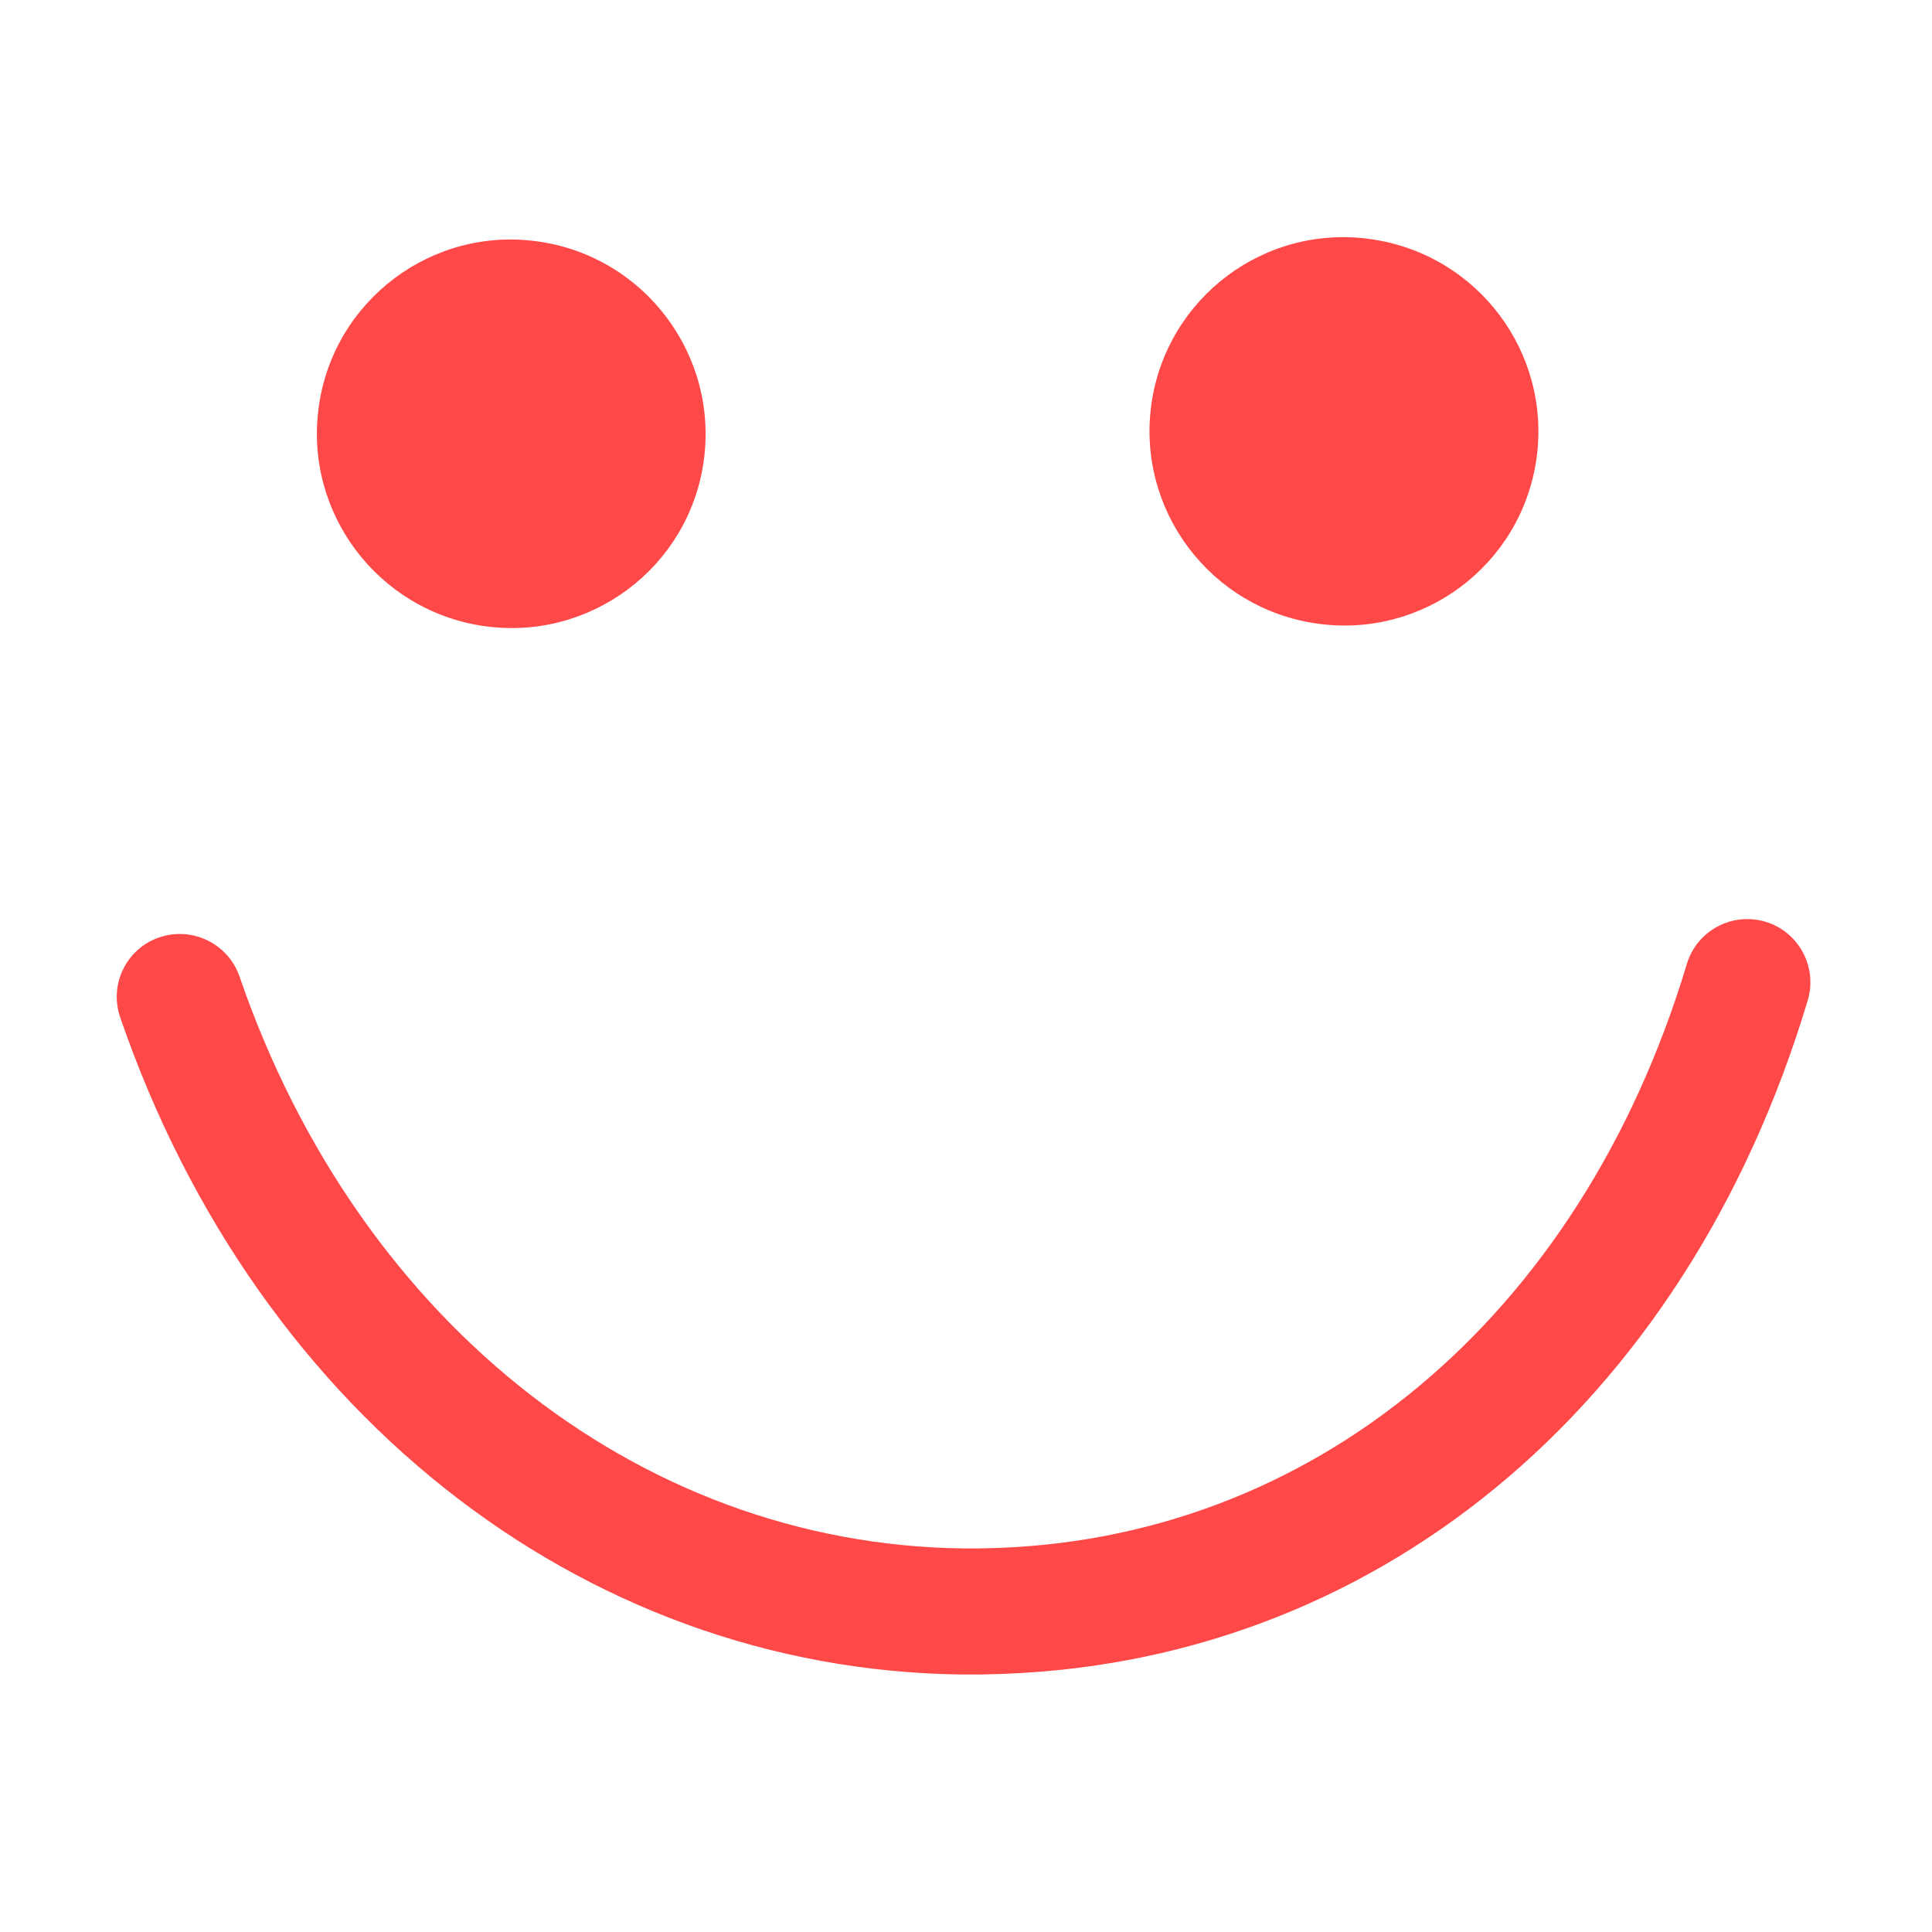 <?xml version="1.0" standalone="no"?><!DOCTYPE svg PUBLIC "-//W3C//DTD SVG 1.1//EN" "http://www.w3.org/Graphics/SVG/1.1/DTD/svg11.dtd"><svg t="1501062072615" class="icon" style="" viewBox="0 0 1024 1024" version="1.1" xmlns="http://www.w3.org/2000/svg" p-id="4238" xmlns:xlink="http://www.w3.org/1999/xlink" width="112" height="112"><defs><style type="text/css"></style></defs><path d="M285.336 128.008c56.334 7.992 95.587 60.235 87.627 116.491-7.916 56.225-60.05 95.391-116.471 87.342-56.264-8.124-95.542-60.257-87.495-116.536C176.912 159.049 229.113 119.895 285.336 128.008z" p-id="4239" fill="#ff4848"></path><path d="M726.746 126.772c56.377 8.047 95.587 60.083 87.606 116.427-8.005 56.312-60.074 95.334-116.384 87.297-56.4-7.992-95.63-60.148-87.691-116.449C618.345 157.738 670.459 118.603 726.746 126.772z" p-id="4240" fill="#ff4848"></path><path d="M519.37 887.536c-203.681 1.892-382.17-134.401-455.669-348.339-5.992-17.42 3.281-36.476 20.797-42.393 17.516-5.904 36.476 3.39 42.468 20.819 63.986 186.087 217.458 304.689 391.683 303.084 1.05-0.045 2.231-0.099 3.368-0.079 173-3.137 315.579-121.861 372.043-309.708 5.337-17.746 24.034-27.653 41.703-22.361 17.606 5.305 27.665 23.959 22.373 41.649-64.972 216.627-231.565 353.511-434.852 357.218C521.972 887.493 520.595 887.504 519.37 887.536L519.37 887.536z" p-id="4241" fill="#ff4848"></path></svg>